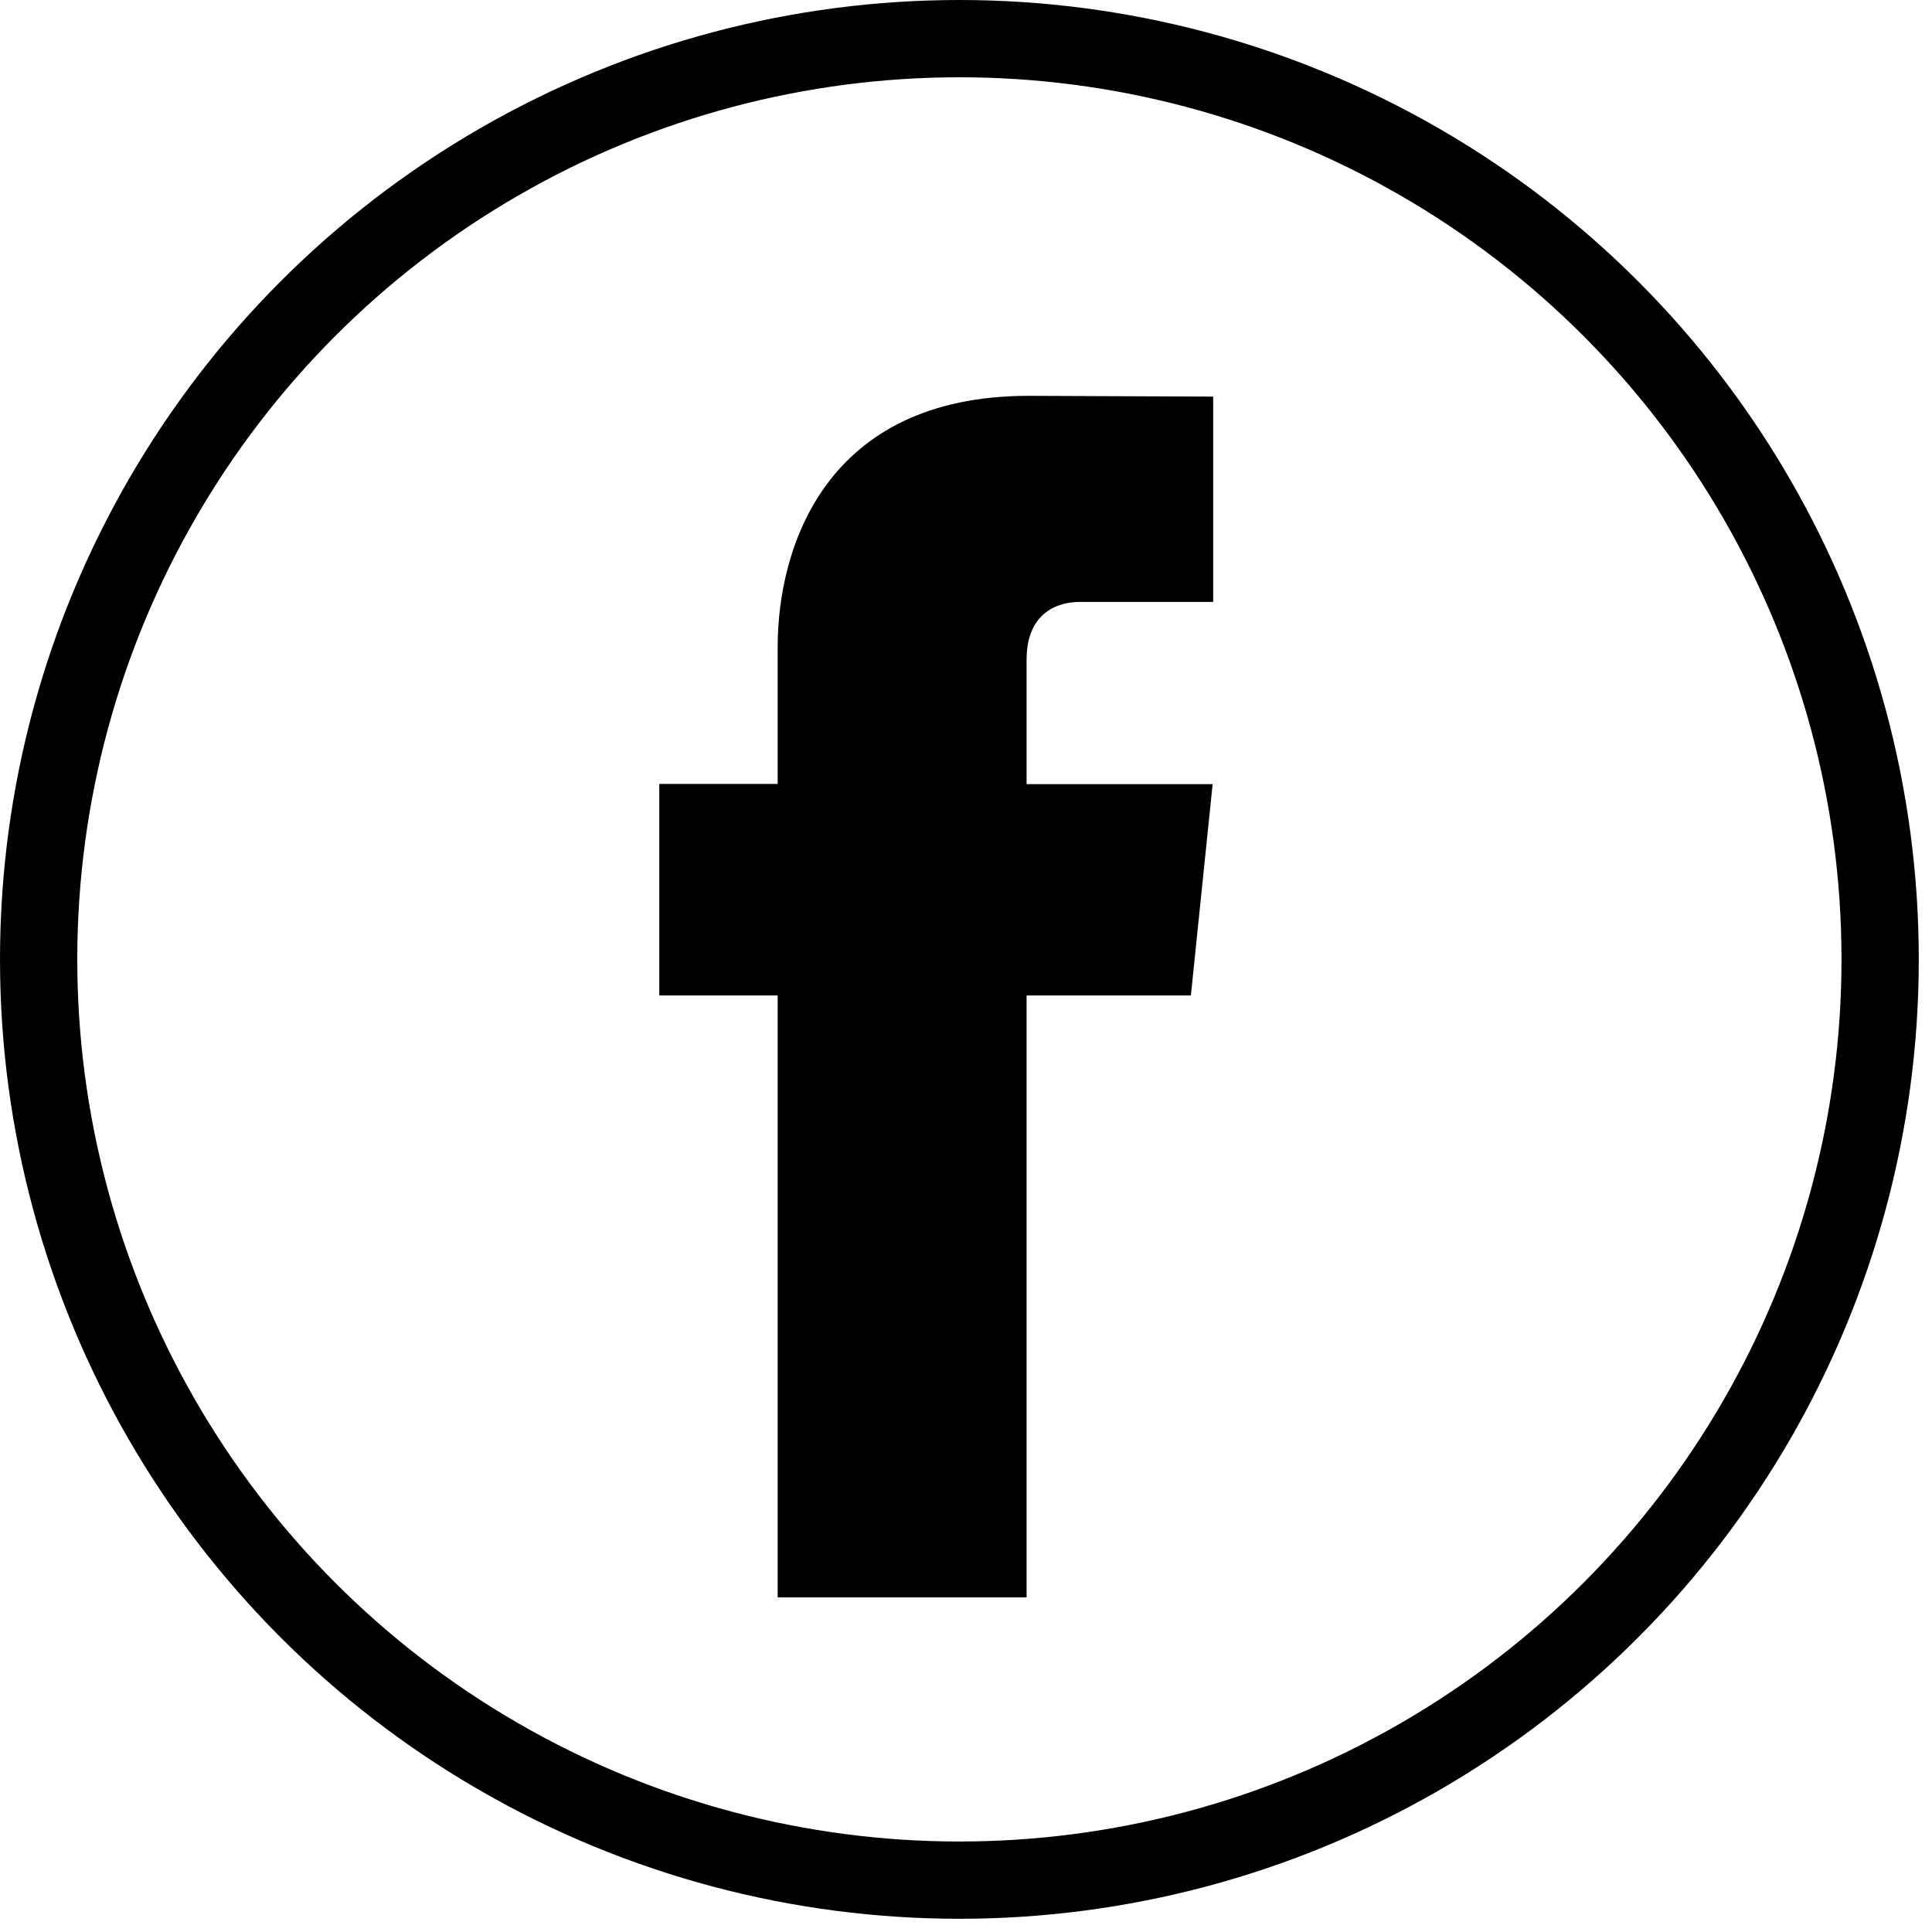 <?xml version="1.0" encoding="UTF-8"?>
<svg width="50px" height="50px" viewBox="0 0 50 50" version="1.1" xmlns="http://www.w3.org/2000/svg" xmlns:xlink="http://www.w3.org/1999/xlink">
    <!-- Generator: Sketch 53.2 (72643) - https://sketchapp.com -->
    <title>facebook-share-icon</title>
    <desc>Created with Sketch.</desc>
    <g id="facebook-share-icon" stroke="none" stroke-width="1" fill="none" fill-rule="evenodd">
        <g id="Group-17" transform="translate(1, 1)">
            <rect id="Rectangle" fill="#ECECEC" opacity="0" x="0" y="0" width="48" height="48"></rect>
            <circle id="Oval" stroke="#000000" stroke-width="2" fill-rule="nonzero" cx="23.829" cy="23.829" r="23.829"></circle>
            <path d="M29.82,24.762 L25.568,24.762 L25.568,40.34 L19.126,40.34 L19.126,24.762 L16.062,24.762 L16.062,19.288 L19.126,19.288 L19.126,15.745 C19.126,13.211 20.329,9.244 25.625,9.244 L30.397,9.264 L30.397,14.578 L26.935,14.578 C26.367,14.578 25.568,14.862 25.568,16.071 L25.568,19.293 L30.383,19.293 L29.82,24.762 Z" id="Path" fill="#000000" fill-rule="nonzero"></path>
        </g>
    </g>
</svg>